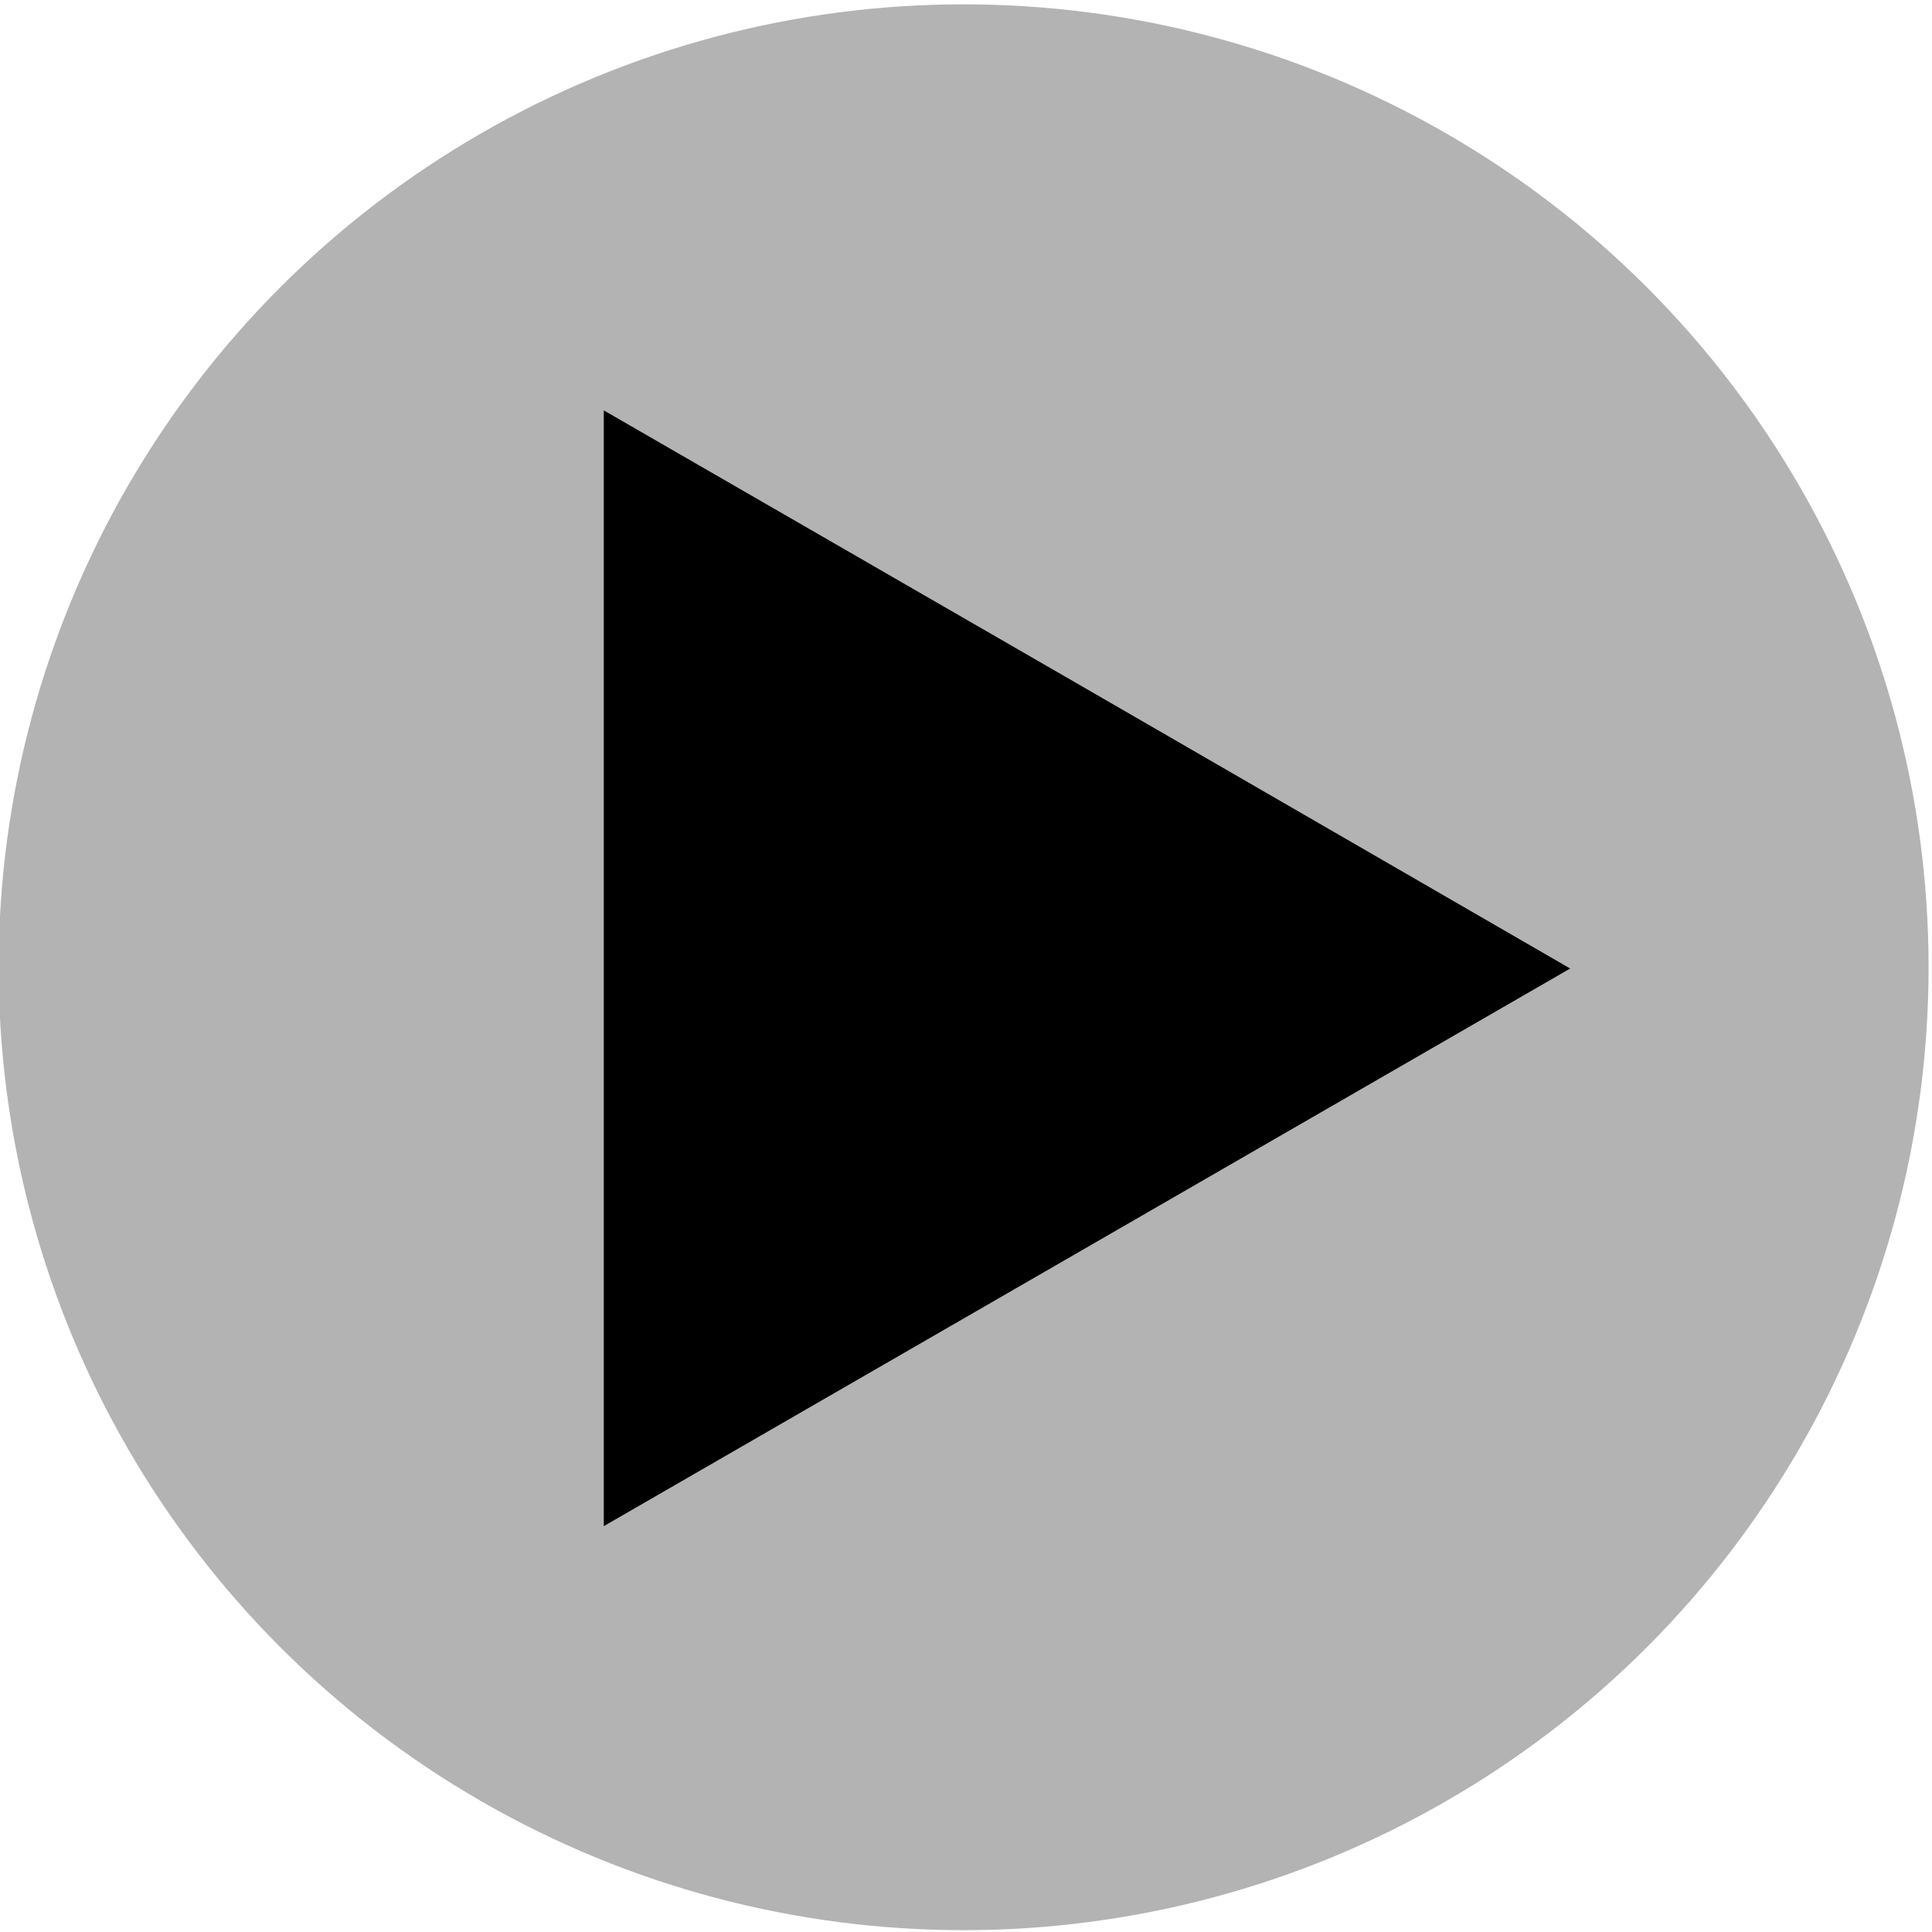 <?xml version="1.0" encoding="UTF-8" standalone="no"?>
<!-- Created with Inkscape (http://www.inkscape.org/) -->

<svg
   width="32"
   height="32"
   viewBox="0 0 8.467 8.467"
   version="1.1"
   id="svg5"
   inkscape:version="1.2.1 (9c6d41e410, 2022-07-14, custom)"
   sodipodi:docname="playbutton-Ink.svg"
   xmlns:inkscape="http://www.inkscape.org/namespaces/inkscape"
   xmlns:sodipodi="http://sodipodi.sourceforge.net/DTD/sodipodi-0.dtd"
   xmlns="http://www.w3.org/2000/svg"
   xmlns:svg="http://www.w3.org/2000/svg">
  <sodipodi:namedview
     id="namedview7"
     pagecolor="#ffffff"
     bordercolor="#999999"
     borderopacity="1"
     inkscape:showpageshadow="0"
     inkscape:pageopacity="0"
     inkscape:pagecheckerboard="0"
     inkscape:deskcolor="#d1d1d1"
     inkscape:document-units="px"
     showgrid="false"
     showguides="true"
     inkscape:zoom="24.829854"
     inkscape:cx="14.800731"
     inkscape:cy="16.149914"
     inkscape:window-width="1920"
     inkscape:window-height="1037"
     inkscape:window-x="0"
     inkscape:window-y="18"
     inkscape:window-maximized="1"
     inkscape:current-layer="layer1">
    <sodipodi:guide
       position="4.233,4.233"
       orientation="-1,0"
       id="guide117"
       inkscape:locked="false"
       inkscape:label=""
       inkscape:color="rgb(0,134,229)" />
    <sodipodi:guide
       position="4.233,4.233"
       orientation="0,1"
       id="guide119"
       inkscape:locked="false"
       inkscape:label=""
       inkscape:color="rgb(0,134,229)" />
  </sodipodi:namedview>
  <defs
     id="defs2" />
  <g
     inkscape:label="Layer 1"
     inkscape:groupmode="layer"
     id="layer1">
    <ellipse
       style="fill:#b3b3b3;stroke-width:0.265"
       id="path223"
       cx="4.223"
       cy="4.239"
       rx="4.229"
       ry="4.22"
       sodipodi:insensitive="true"
       inkscape:label="circle" />
    <path
       sodipodi:type="star"
       style="fill:#000000;stroke:none;stroke-width:0.529;stroke-linecap:round;paint-order:fill markers stroke"
       id="path5349"
       inkscape:flatsided="false"
       sodipodi:sides="3"
       sodipodi:cx="2.5662849"
       sodipodi:cy="3.3431284"
       sodipodi:r1="2.5182669"
       sodipodi:r2="1.2591336"
       sodipodi:arg1="0"
       sodipodi:arg2="1.0471976"
       inkscape:rounded="0"
       inkscape:randomized="0"
       d="m 5.085,3.343 -1.889,1.09 -1.889,1.09 -1e-7,-2.181 1e-7,-2.181 1.889,1.09 z"
       inkscape:transform-center-x="-0.70555557"
       transform="matrix(1.121,0,0,1.121,1.181,0.497)"
       inkscape:label="sharpArrow"
       sodipodi:insensitive="true" />
  </g>
</svg>
